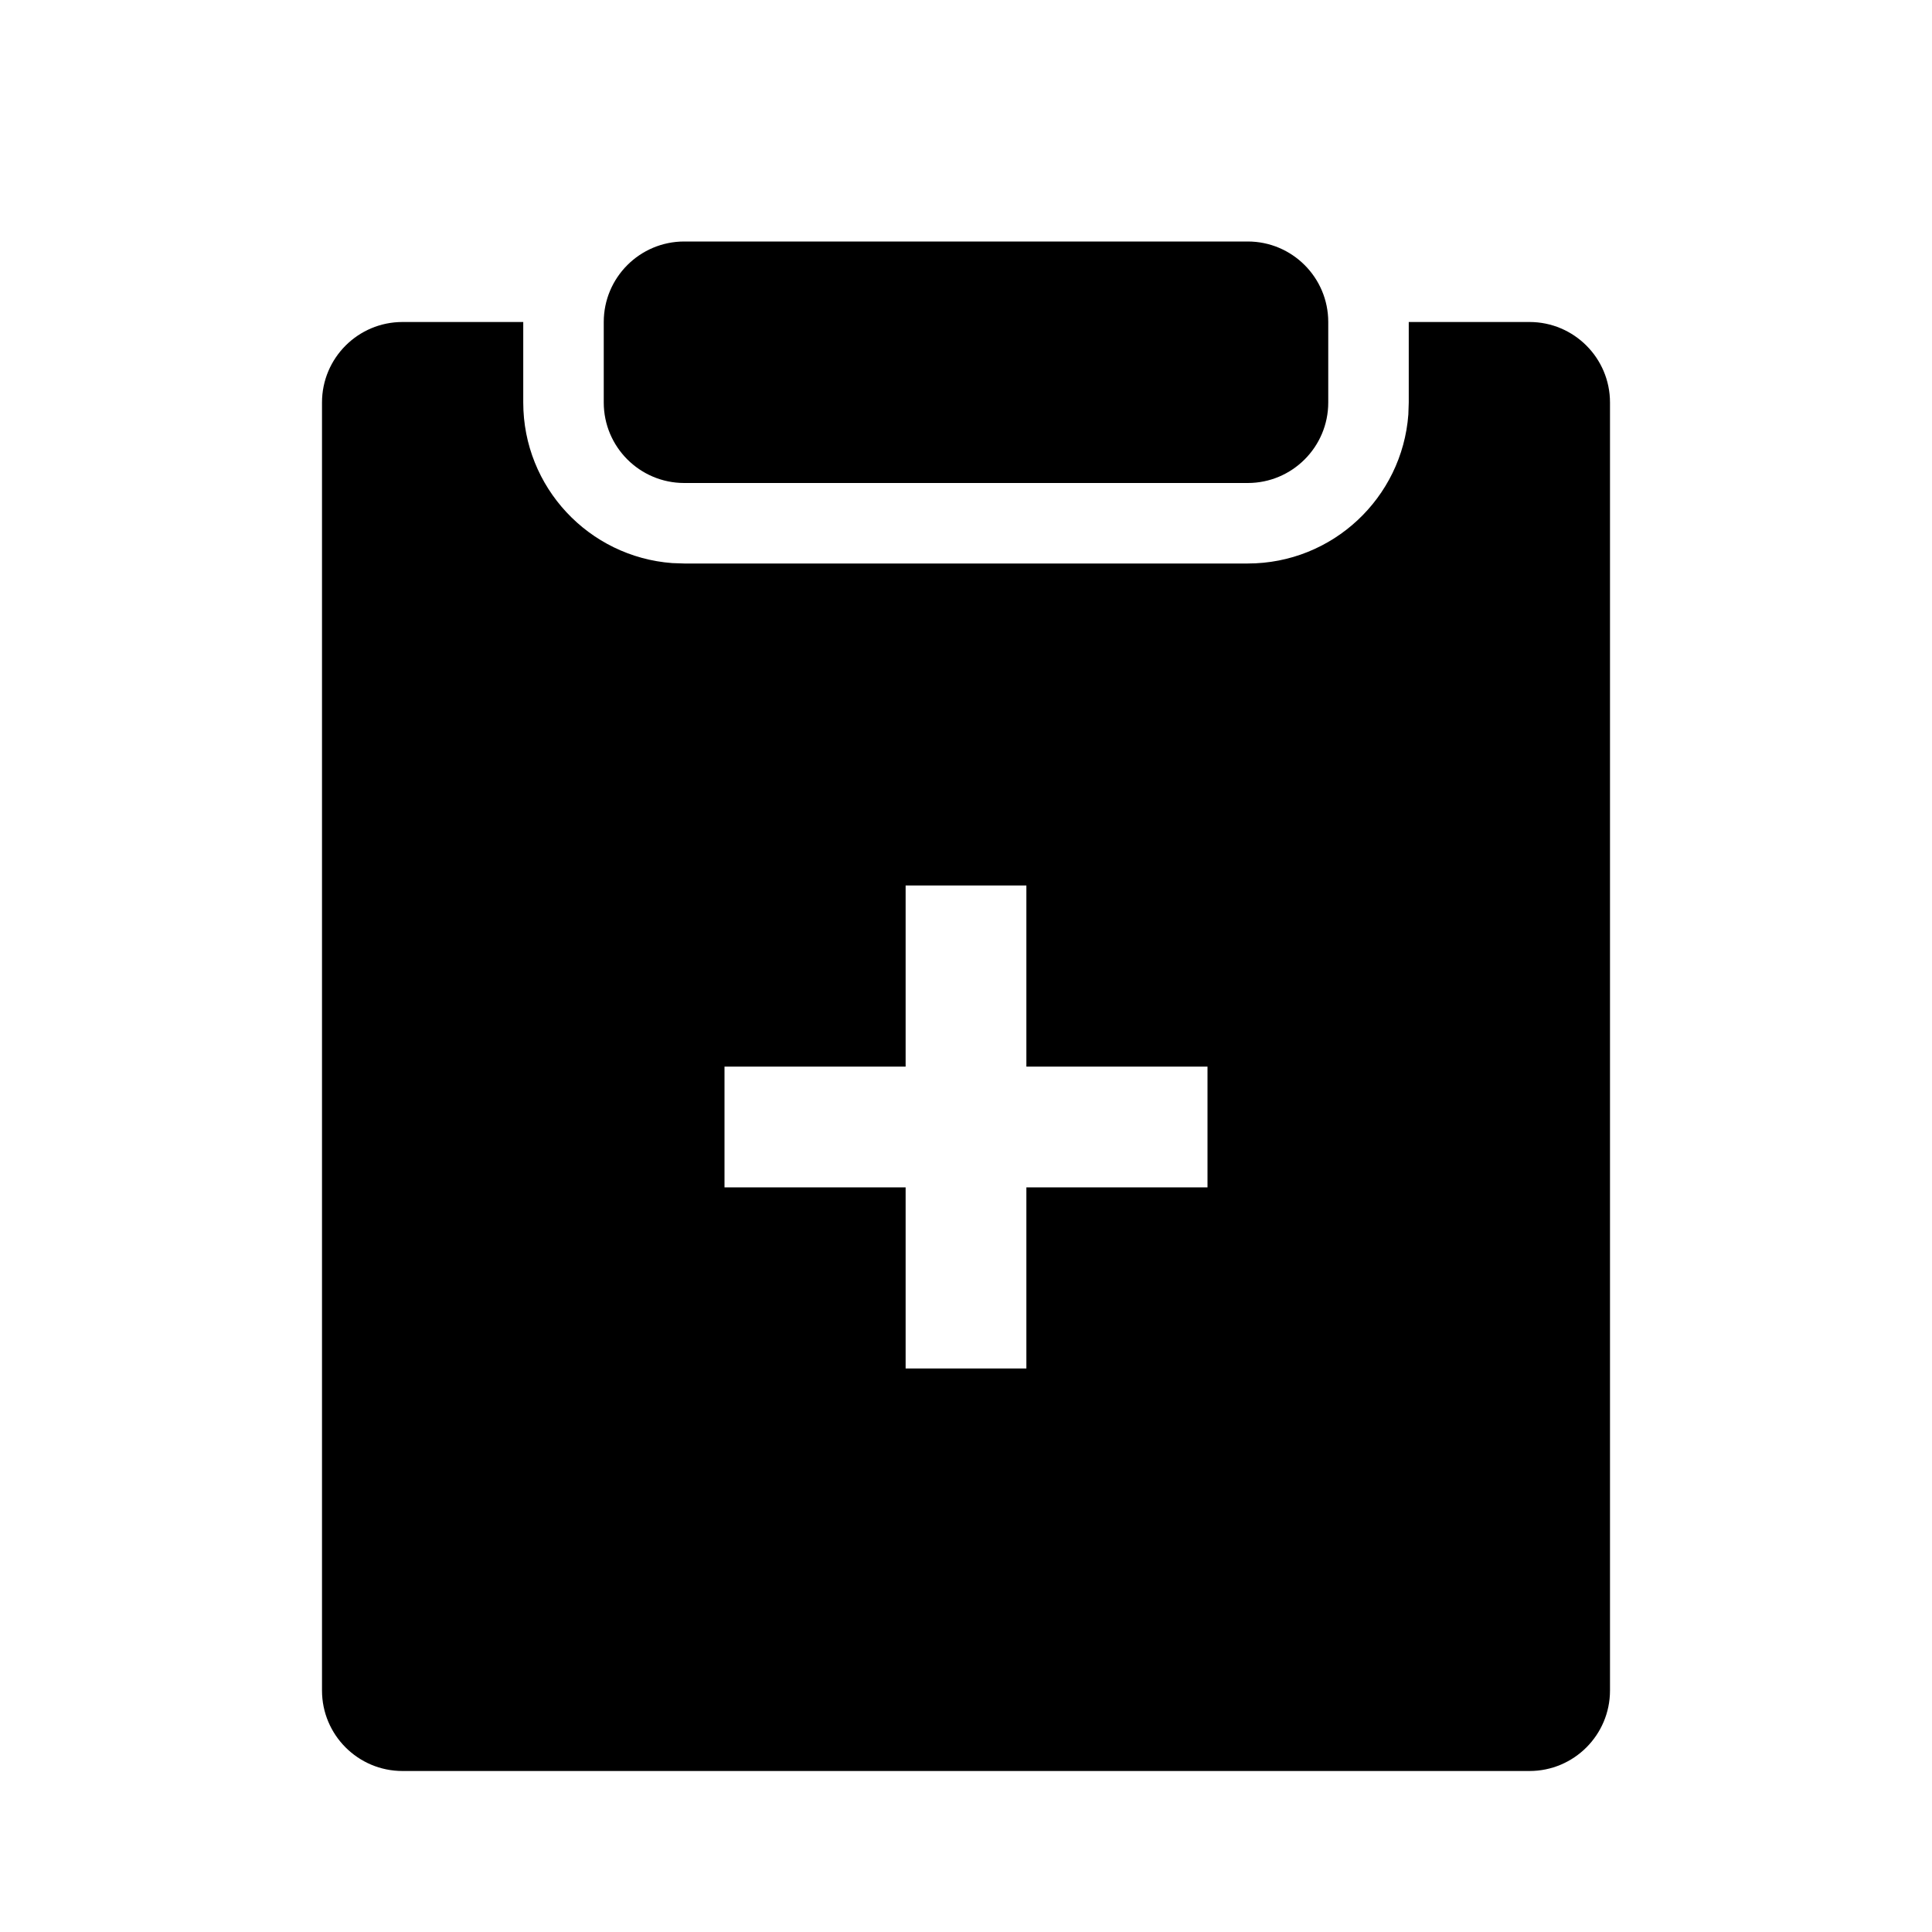 <?xml version="1.0" encoding="UTF-8"?>
<svg width="24px" height="24px" viewBox="0 0 24 24" version="1.1" xmlns="http://www.w3.org/2000/svg" xmlns:xlink="http://www.w3.org/1999/xlink">
    <!-- Generator: Sketch 62 (91390) - https://sketch.com -->
    <title>icons_filled_health_note</title>
    <desc>Created with Sketch.</desc>
    <g id="icons_filled_health_note" stroke="none" stroke-width="1" fill="none" fill-rule="evenodd">
        <g id="编组" fill="#000000">
            <path d="M6.5,4 L6.5,5 C6.5,6.054 7.316,6.918 8.351,6.995 L8.5,7 L15.5,7 C16.554,7 17.418,6.184 17.495,5.149 L17.5,5 L17.5,4 L19,4 C19.552,4 20,4.448 20,5 L20,21 C20,21.552 19.552,22 19,22 L5,22 C4.448,22 4,21.552 4,21 L4,5 C4,4.448 4.448,4 5,4 L6.5,4 Z M12.75,11 L11.25,11 L11.25,13.25 L9,13.25 L9,14.75 L11.25,14.75 L11.25,17 L12.75,17 L12.75,14.75 L15,14.75 L15,13.25 L12.75,13.25 L12.75,11 Z M15.5,3 C16.052,3 16.5,3.448 16.5,4 L16.5,5 C16.5,5.552 16.052,6 15.5,6 L8.5,6 C7.948,6 7.5,5.552 7.5,5 L7.5,4 C7.5,3.448 7.948,3 8.5,3 L15.5,3 Z" id="形状结合"></path>
        </g>
    </g>
</svg>